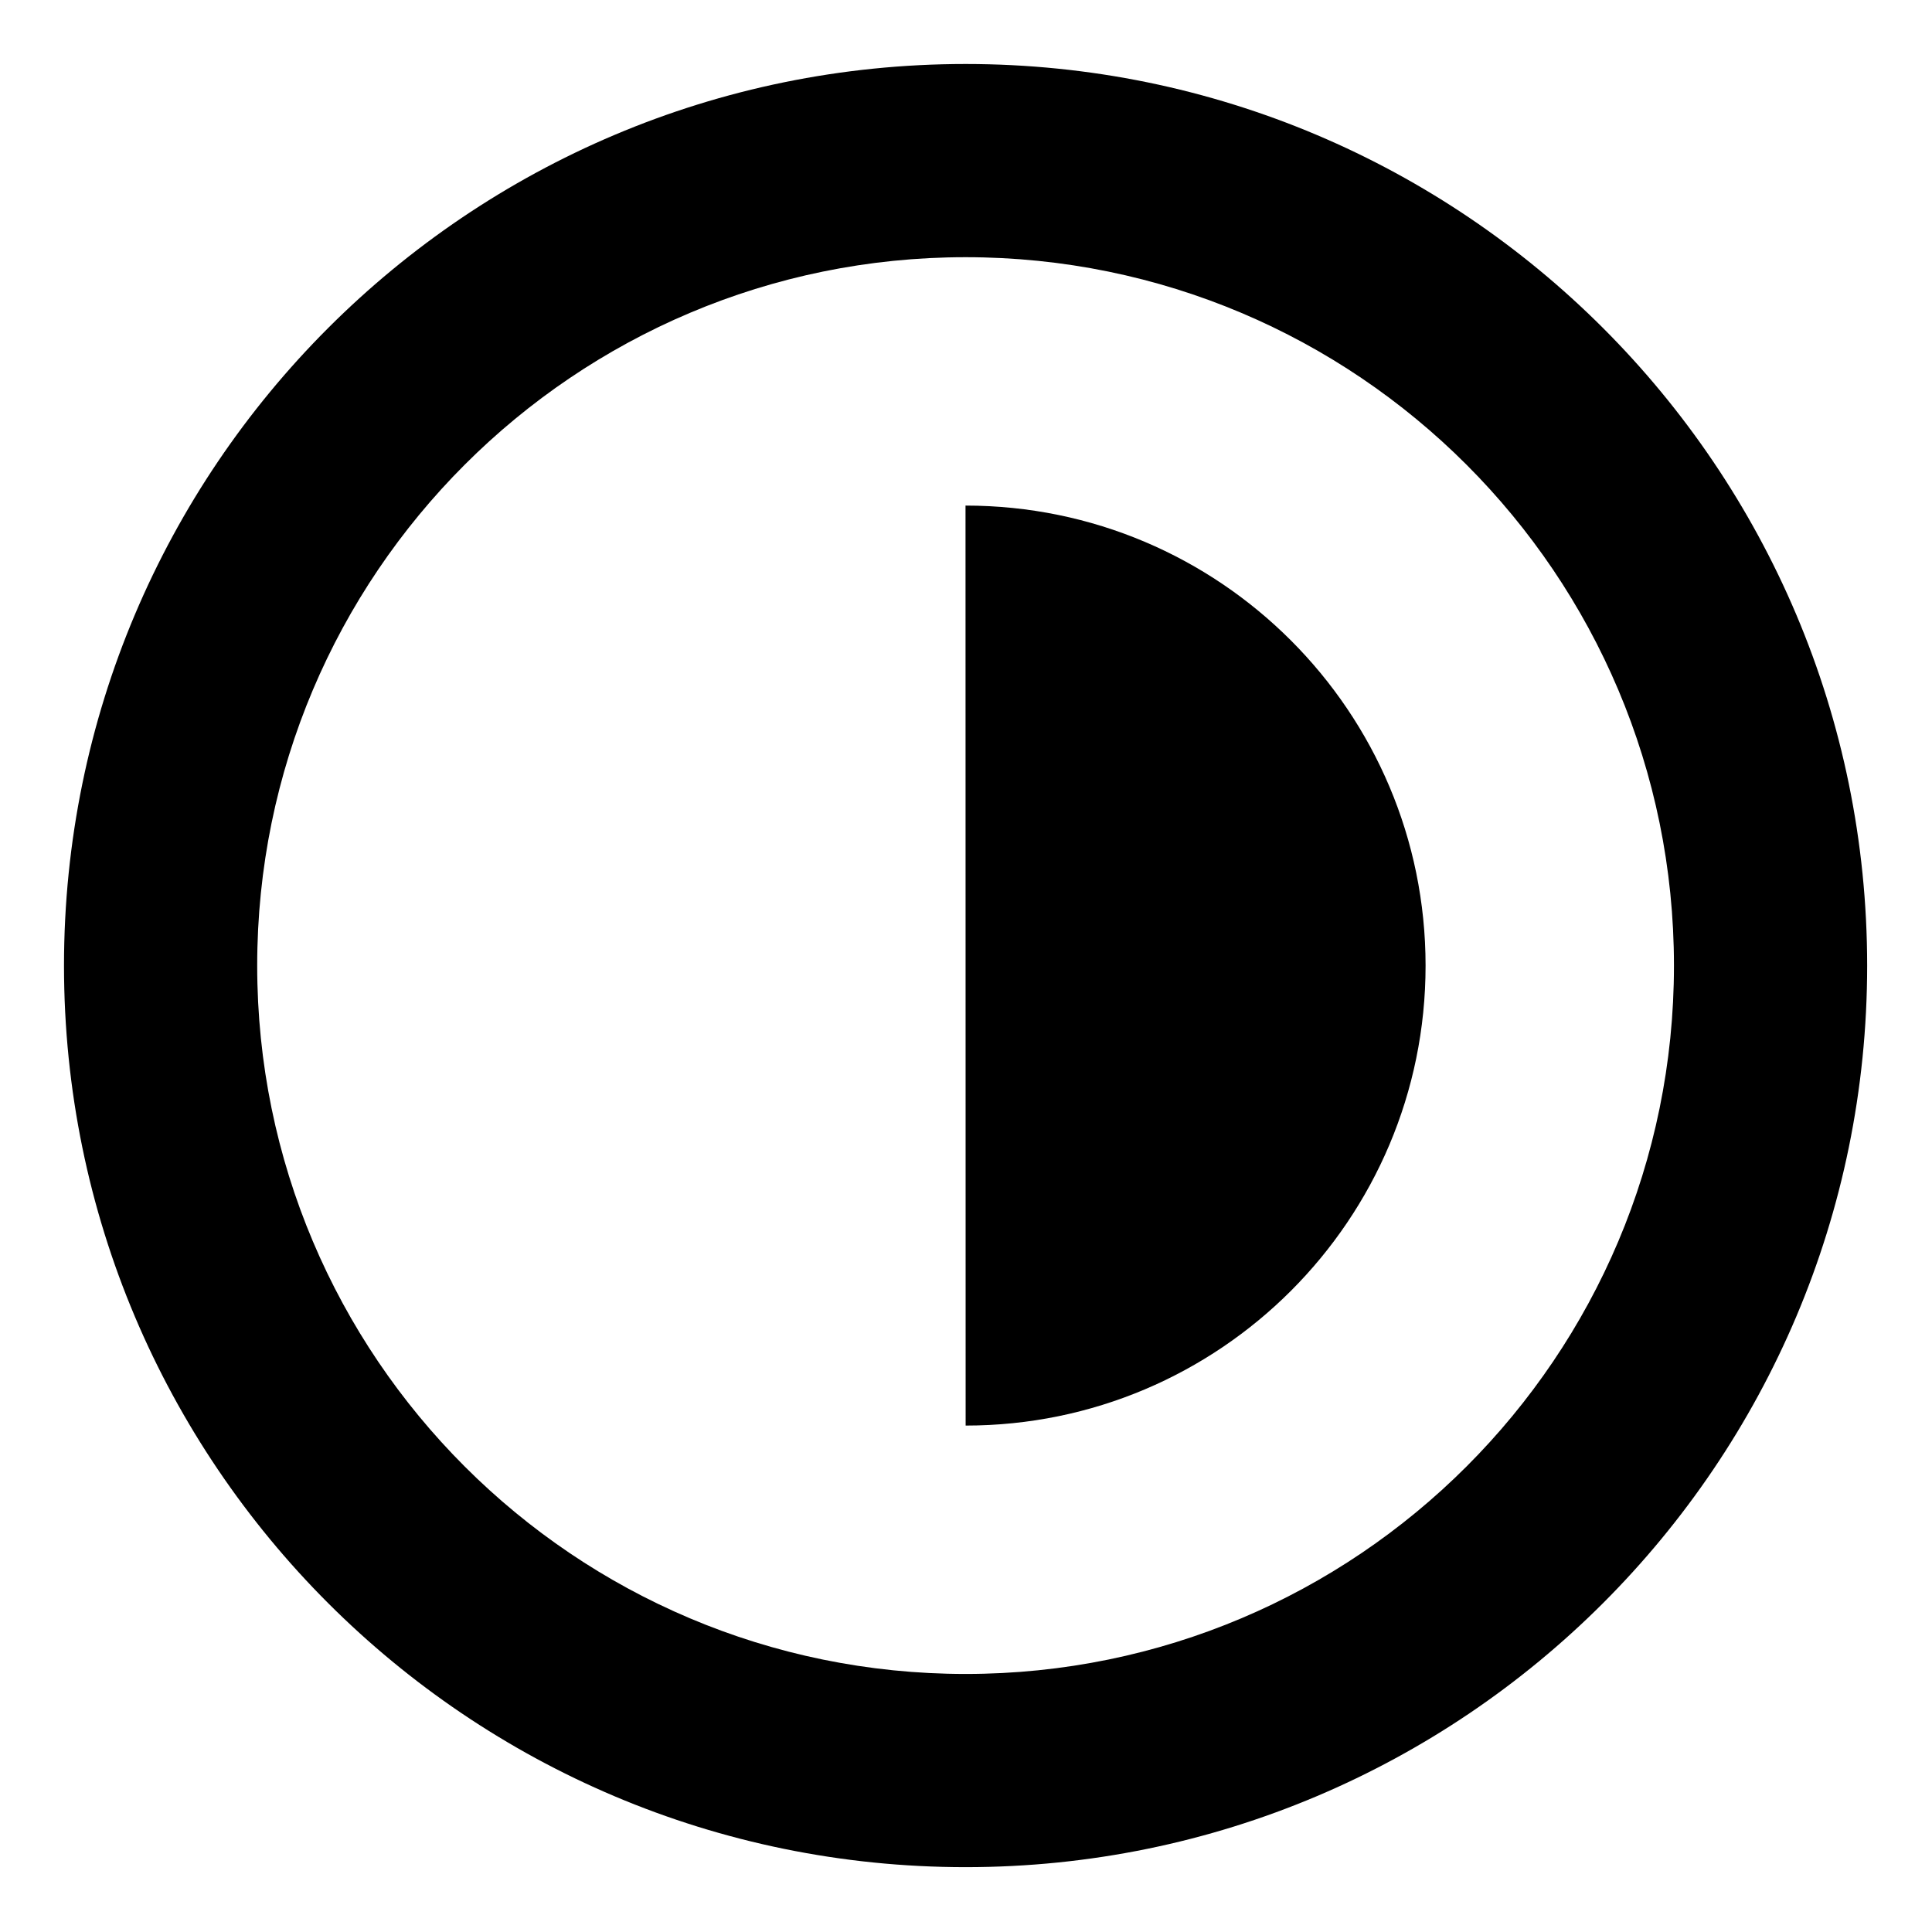 <svg width="16" height="16" viewBox="0 0 16 16" fill="none" xmlns="http://www.w3.org/2000/svg">
<g clip-path="url(#clip0_19_165)">
<path fill-rule="evenodd" clip-rule="evenodd" d="M7.997 13.863C11.237 13.863 13.863 11.237 13.863 7.997C13.863 4.757 11.237 2.13 7.997 2.13C4.757 2.13 2.13 4.757 2.13 7.997C2.13 11.237 4.757 13.863 7.997 13.863ZM7.997 15.463C12.12 15.463 15.463 12.12 15.463 7.997C15.463 3.873 12.12 0.53 7.997 0.53C3.873 0.53 0.53 3.873 0.53 7.997C0.53 12.12 3.873 15.463 7.997 15.463Z" fill="currentColor"/>
<path d="M11.806 7.997C11.806 10.101 10.101 11.806 7.997 11.806L7.996 4.187C10.1 4.187 11.806 5.893 11.806 7.997Z" fill="currentColor"/>
</g>
<defs>
<clipPath id="clip0_19_165">
<rect width="16" height="16" fill="white"/>
</clipPath>
</defs>
</svg>
